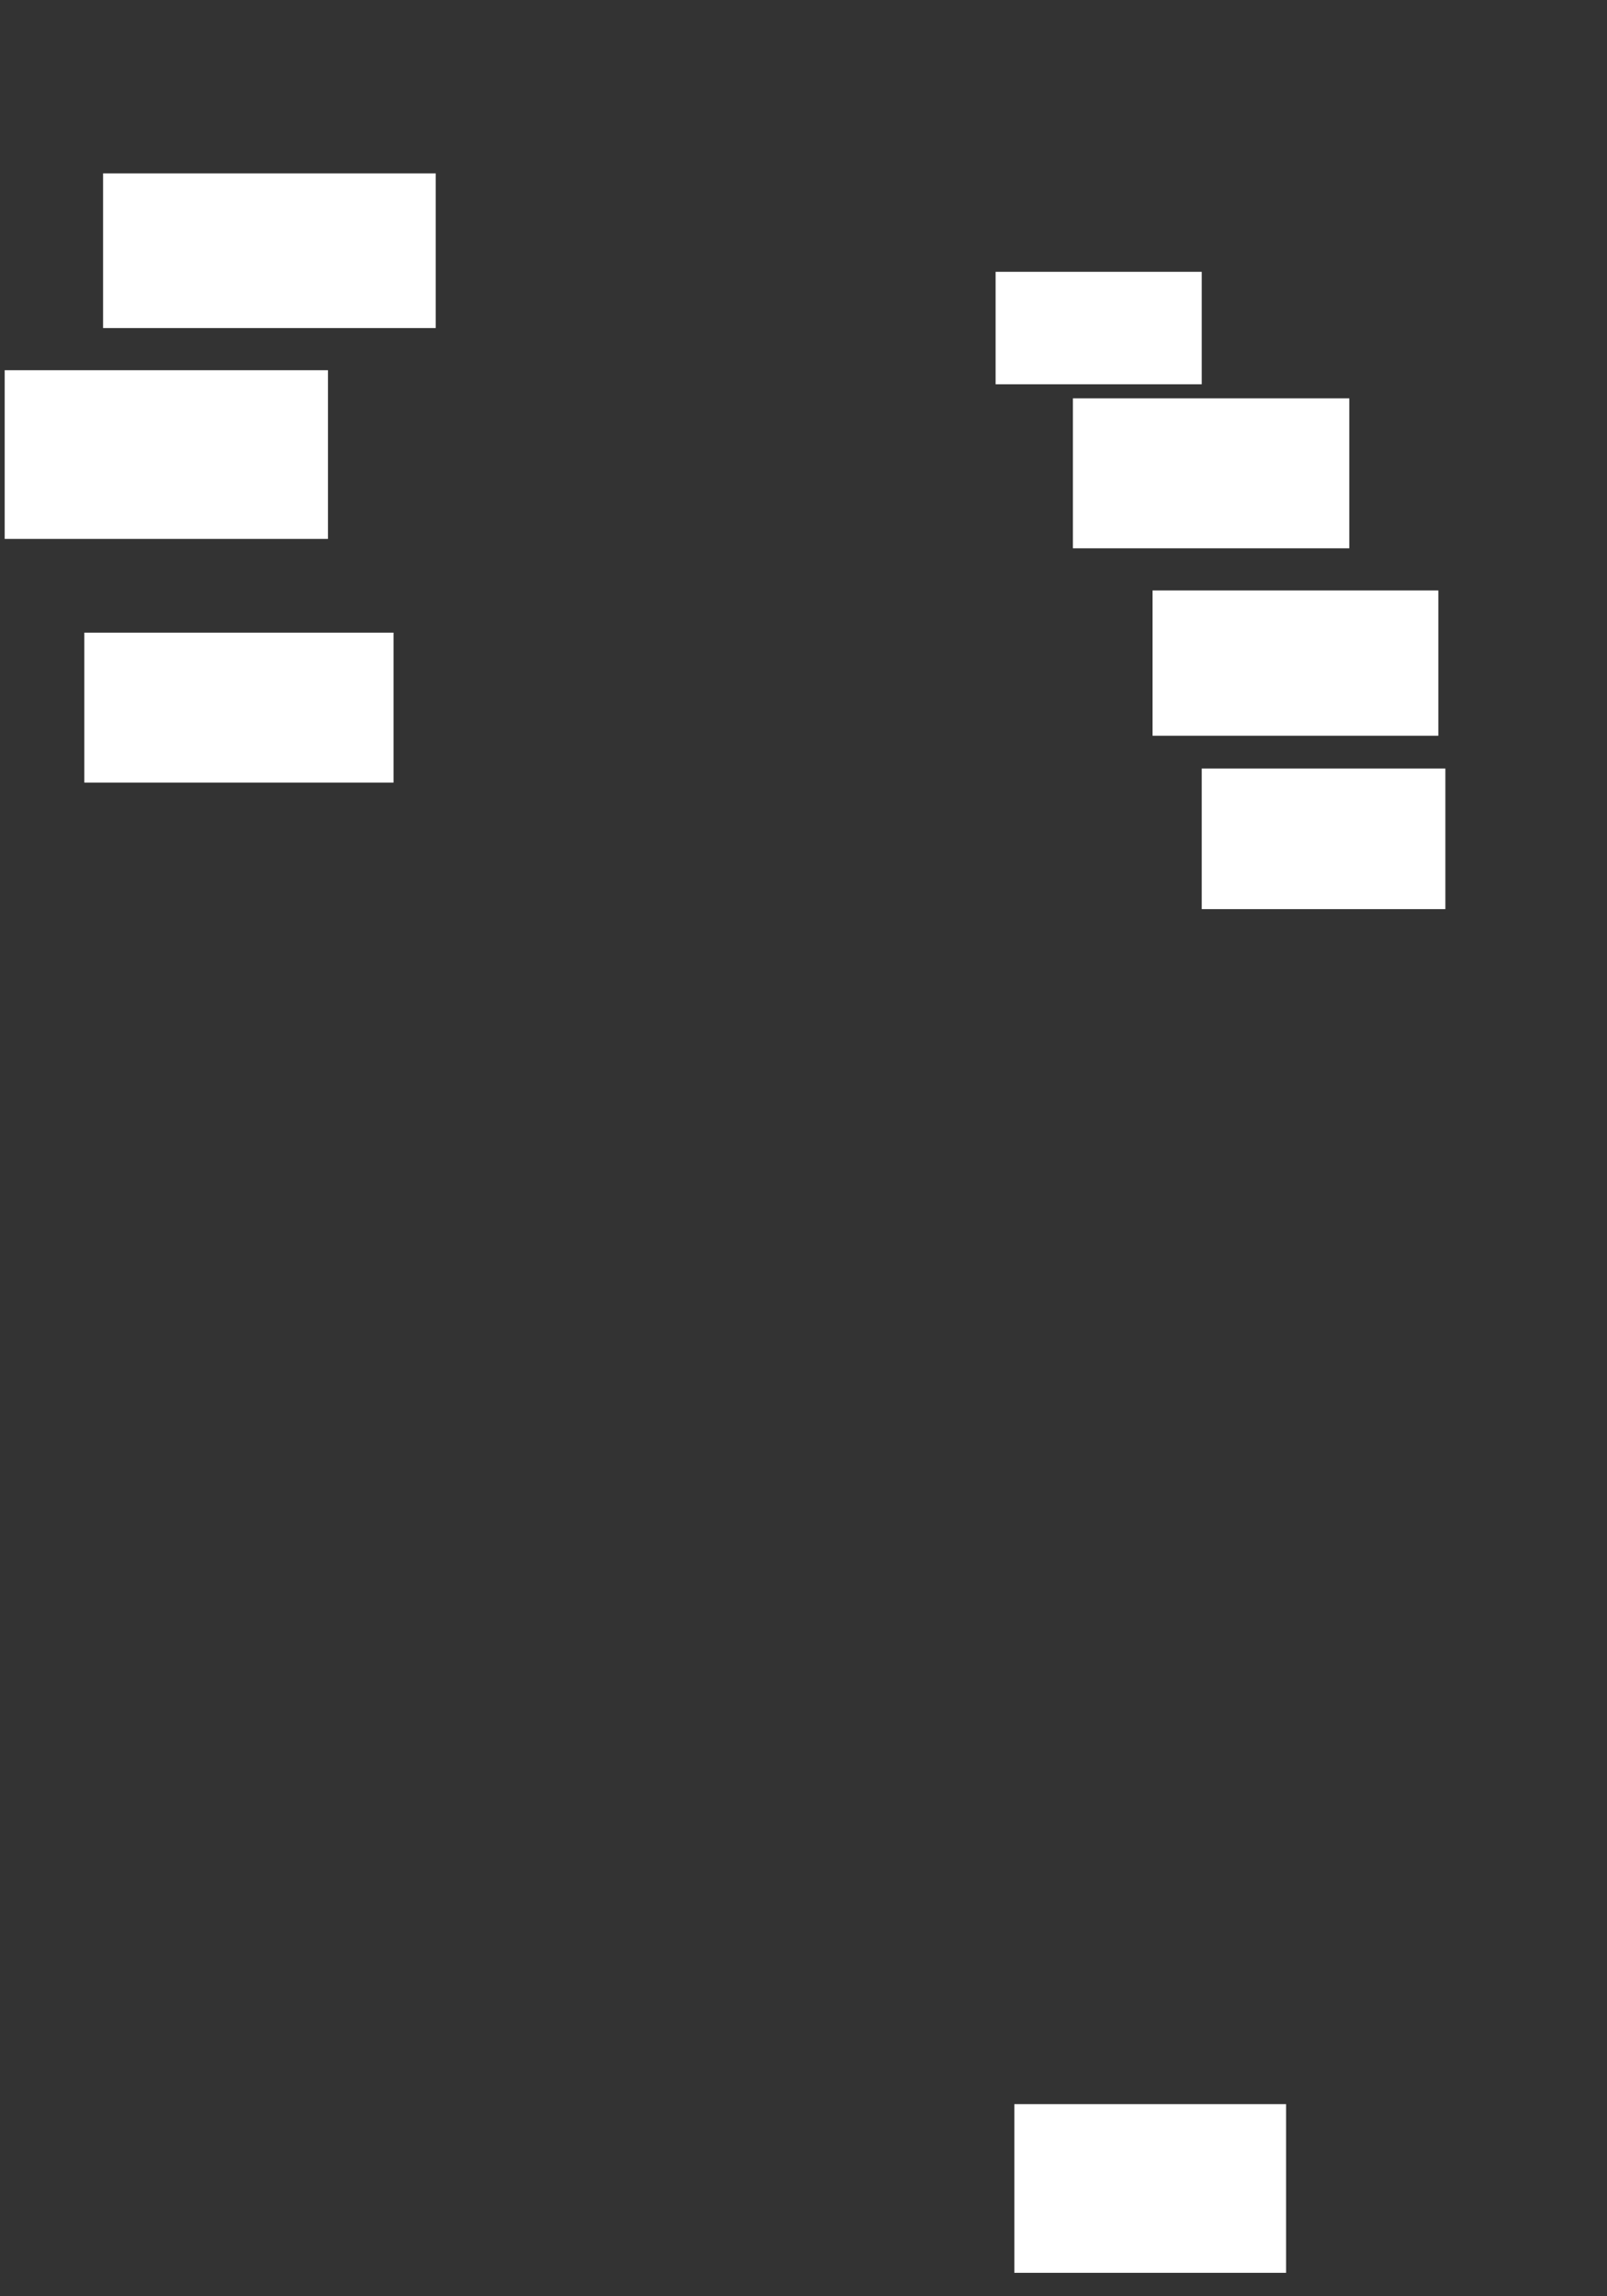 <ns0:svg xmlns:ns0="http://www.w3.org/2000/svg" height="490" width="343">
 <ns0:rect width="100%" height="100%" fill="#333333" stroke="none"/>
 <ns0:g>
  <ns0:title>Shapes</ns0:title>
  <ns0:g>
   <ns0:rect fill="#FFFFFF" height="32" stroke-width="0" width="66" x="18" y="135" />
   <ns0:rect fill="#FFFFFF" height="36" stroke-width="0" width="69" x="1" y="79" />
   <ns0:rect fill="#FFFFFF" height="33" stroke-width="0" width="71" x="22" y="37" />
  </ns0:g>
  <ns0:g>
   <ns0:g>
    <ns0:rect fill="#FFFFFF" height="31" stroke-width="0" width="61" x="246" y="126" />
    <ns0:rect fill="#FFFFFF" height="32" stroke-width="0" width="59" x="229" y="85" />
   </ns0:g>
   <ns0:rect fill="#FFFFFF" height="36" stroke-width="0" width="58" x="216.5" y="449" />
  </ns0:g>
  <ns0:g>
   <ns0:rect fill="#FFFFFF" height="30" stroke-width="0" width="52" x="256.5" y="164" />
   <ns0:rect fill="#FFFFFF" height="24" stroke-width="0" width="44" x="212.5" y="58" />
  </ns0:g>
 </ns0:g>
</ns0:svg>